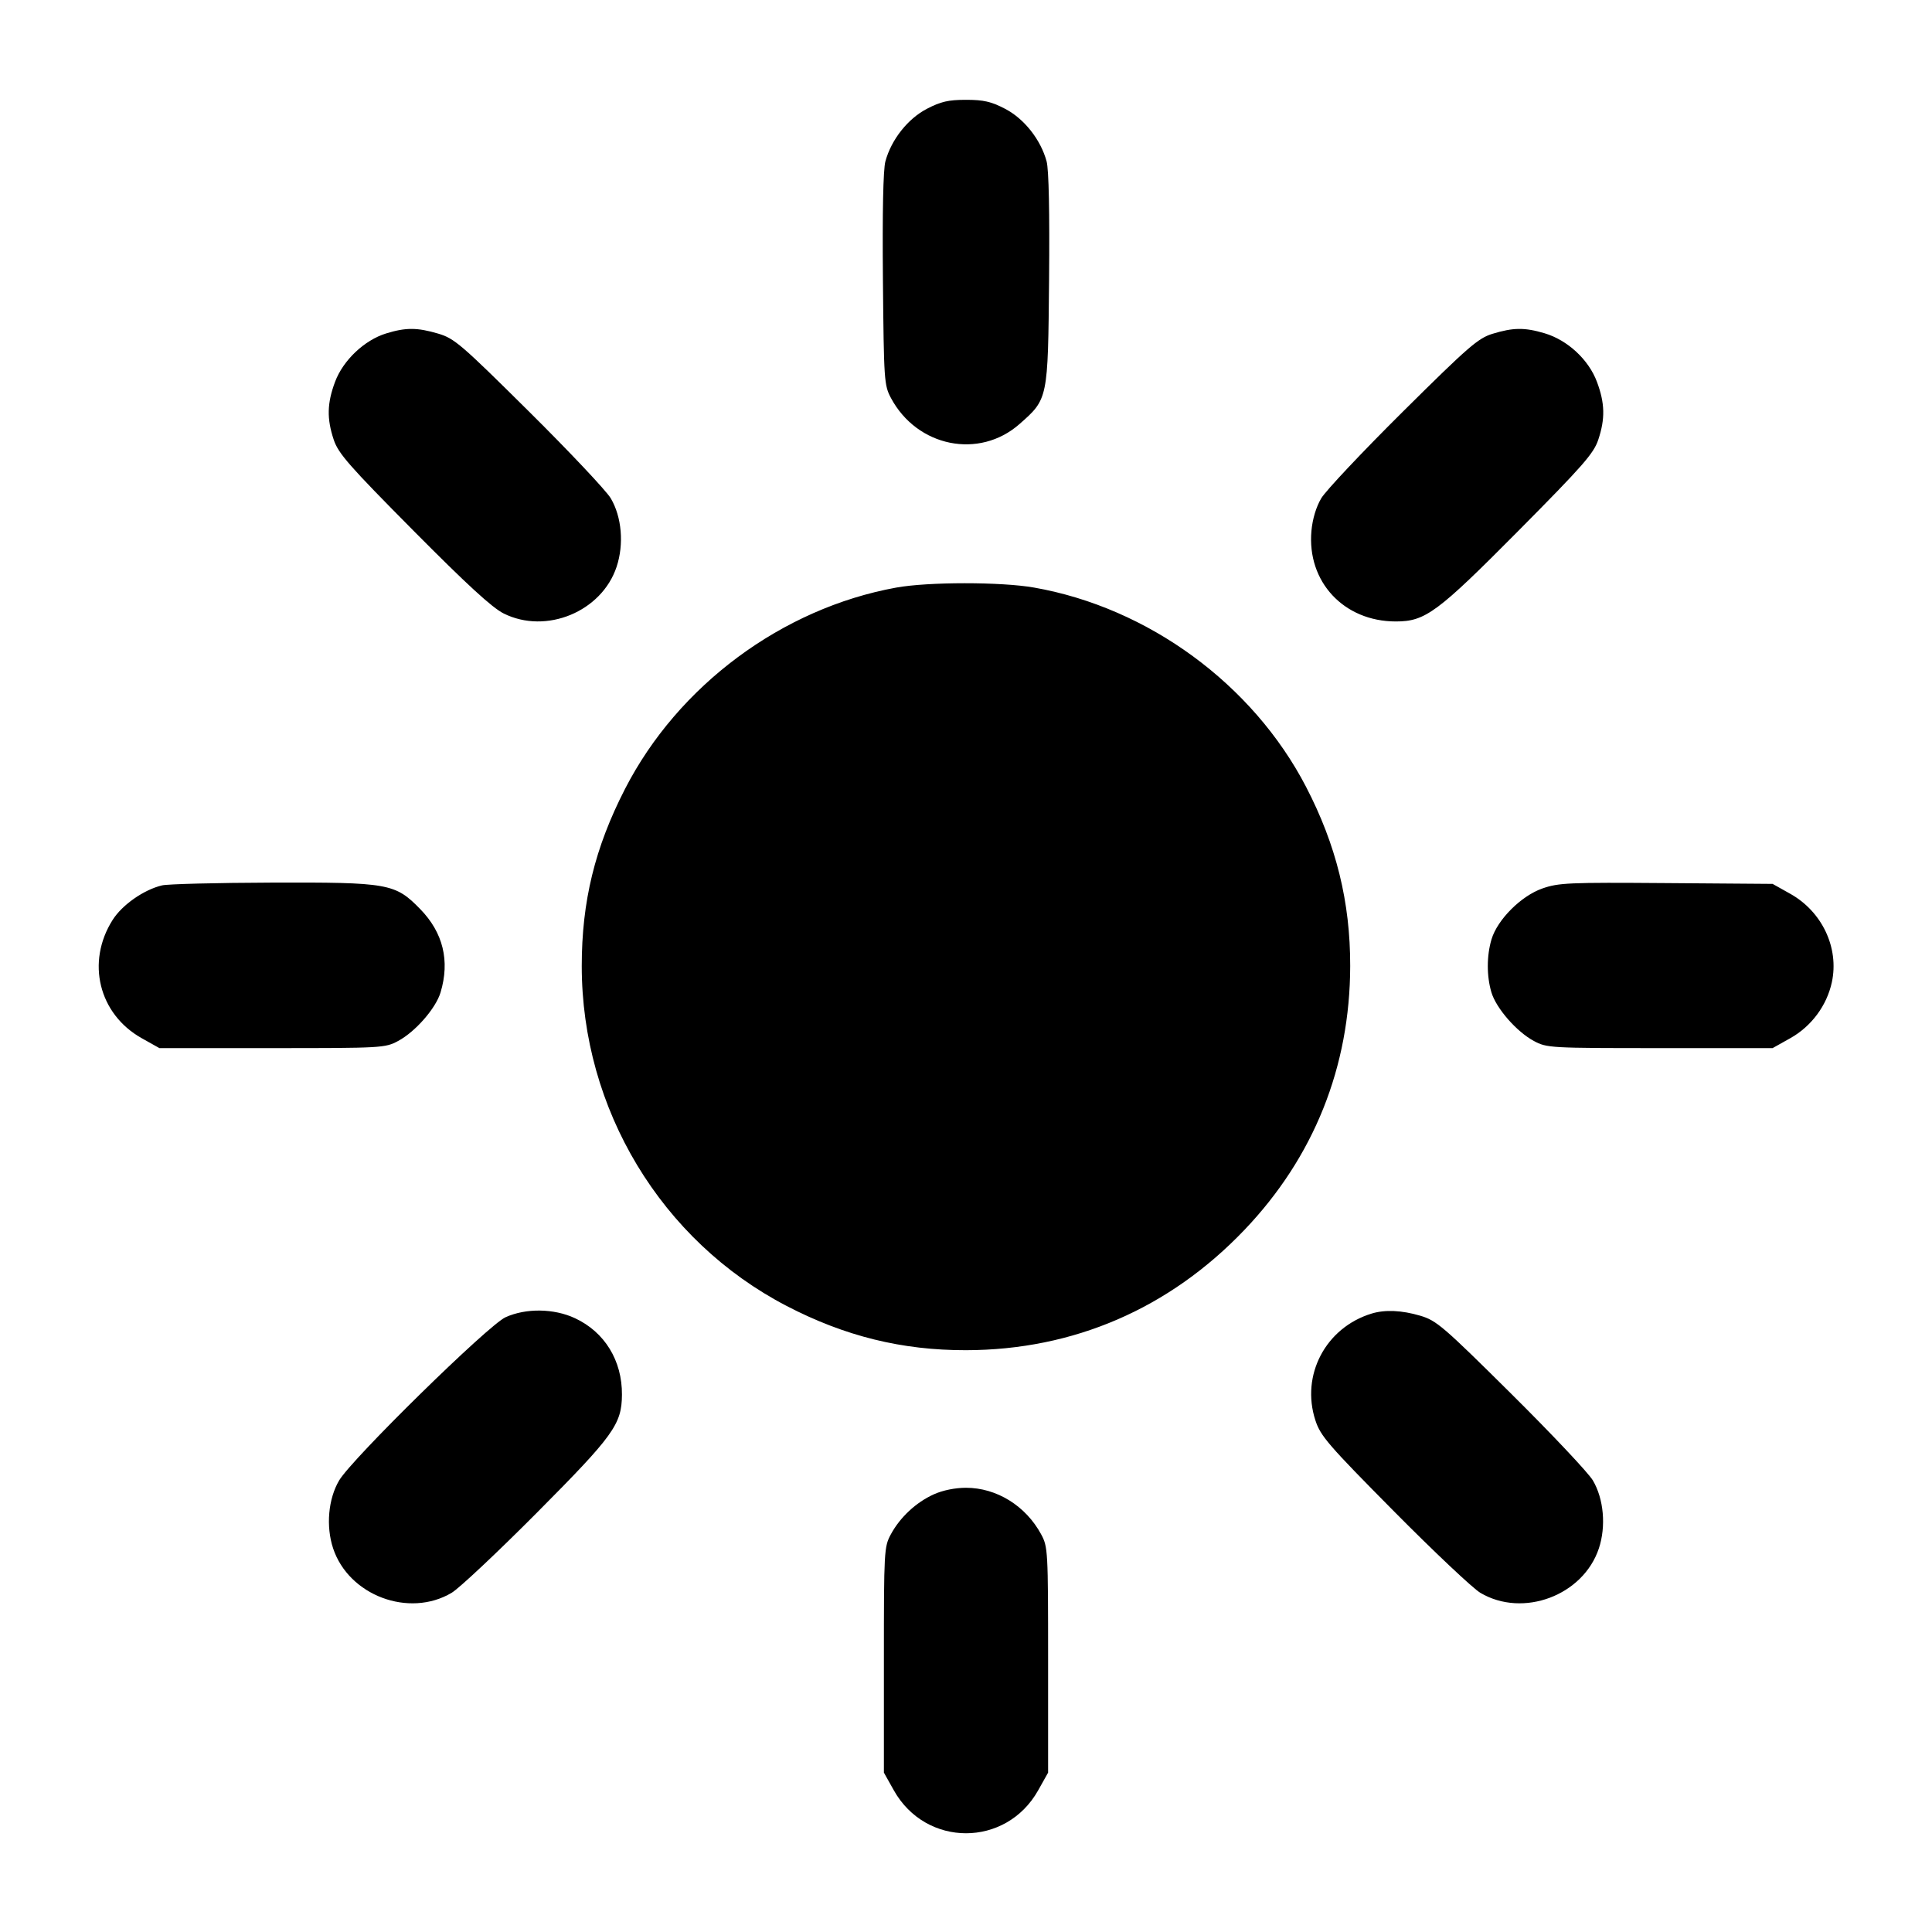 <svg xmlns="http://www.w3.org/2000/svg" width="512" height="512" viewBox="0 0 512 512"><path d="M245.644 28.831 C 240.567 31.469,236.187 37.020,234.635 42.783 C 234.054 44.942,233.819 56.199,233.984 74.064 C 234.231 100.963,234.308 102.101,236.124 105.496 C 243.053 118.449,259.497 121.777,270.166 112.386 C 277.749 105.711,277.725 105.830,278.016 74.064 C 278.181 56.199,277.946 44.942,277.365 42.783 C 275.813 37.020,271.433 31.469,266.356 28.831 C 262.666 26.914,260.658 26.453,256.000 26.453 C 251.342 26.453,249.334 26.914,245.644 28.831 M102.322 88.366 C 96.570 90.138,90.929 95.482,88.798 101.180 C 86.673 106.857,86.579 110.957,88.445 116.541 C 89.661 120.181,92.499 123.418,109.544 140.606 C 123.731 154.912,130.425 161.057,133.480 162.580 C 144.730 168.186,159.456 162.100,163.404 150.214 C 165.395 144.222,164.779 136.994,161.857 132.053 C 160.678 130.059,150.946 119.731,140.230 109.103 C 122.151 91.171,120.413 89.680,116.112 88.409 C 110.560 86.769,107.537 86.759,102.322 88.366 M395.520 88.463 C 391.719 89.626,389.125 91.879,371.770 109.097 C 361.054 119.728,351.322 130.059,350.143 132.053 C 348.791 134.338,347.830 137.530,347.545 140.682 C 346.322 154.167,356.123 164.693,369.904 164.693 C 377.730 164.693,380.882 162.361,402.456 140.606 C 419.501 123.418,422.339 120.181,423.555 116.541 C 425.421 110.957,425.327 106.857,423.202 101.180 C 421.001 95.296,415.425 90.129,409.320 88.316 C 404.037 86.747,401.029 86.779,395.520 88.463 M237.509 155.717 C 207.263 161.205,179.711 181.657,165.638 209.067 C 157.652 224.620,154.169 238.875,154.169 256.000 C 154.169 293.909,175.225 328.829,208.505 346.110 C 223.925 354.117,239.049 357.845,256.000 357.816 C 284.517 357.768,309.902 346.793,329.829 325.895 C 348.199 306.629,357.771 282.725,357.816 256.000 C 357.845 239.049,354.117 223.925,346.110 208.505 C 331.987 181.306,304.281 161.015,274.022 155.708 C 265.290 154.176,245.974 154.181,237.509 155.717 M42.950 234.632 C 38.110 235.785,32.393 239.780,29.853 243.785 C 22.776 254.945,26.163 268.745,37.547 275.128 L 42.240 277.760 72.107 277.760 C 101.280 277.760,102.055 277.716,105.496 275.876 C 110.070 273.429,115.486 267.232,116.756 262.991 C 119.260 254.636,117.436 247.154,111.378 240.934 C 104.723 234.100,103.011 233.796,71.738 233.901 C 57.392 233.949,44.437 234.278,42.950 234.632 M408.747 235.454 C 403.114 237.421,396.834 243.699,395.267 248.929 C 393.965 253.274,393.956 258.695,395.244 262.991 C 396.514 267.232,401.930 273.429,406.504 275.876 C 409.945 277.716,410.720 277.760,439.893 277.760 L 469.760 277.760 474.453 275.128 C 480.046 271.992,484.135 266.478,485.464 260.281 C 487.411 251.204,482.896 241.606,474.453 236.872 L 469.760 234.240 441.600 234.028 C 415.700 233.832,413.063 233.947,408.747 235.454 M133.973 349.082 C 129.400 351.151,93.306 386.547,89.882 392.320 C 86.984 397.206,86.338 404.485,88.281 410.337 C 92.431 422.829,108.387 428.816,119.680 422.118 C 121.675 420.935,131.830 411.394,142.248 400.917 C 162.639 380.409,164.762 377.466,164.823 369.628 C 164.893 360.574,160.245 353.001,152.367 349.332 C 146.790 346.735,139.382 346.634,133.973 349.082 M363.514 348.104 C 351.315 351.815,344.671 364.423,348.596 376.417 C 349.955 380.569,351.964 382.895,369.397 400.497 C 380.010 411.212,390.325 420.945,392.320 422.124 C 403.627 428.811,419.571 422.825,423.719 410.337 C 425.660 404.493,425.015 397.209,422.124 392.320 C 420.945 390.325,411.212 379.998,400.497 369.369 C 382.417 351.438,380.679 349.947,376.378 348.676 C 371.475 347.227,367.044 347.030,363.514 348.104 M247.467 396.014 C 242.766 398.139,238.537 402.077,236.085 406.613 C 234.294 409.927,234.240 410.900,234.240 439.893 L 234.240 469.760 236.872 474.453 C 245.381 489.627,266.619 489.627,275.128 474.453 L 277.760 469.760 277.760 439.893 C 277.760 410.900,277.706 409.927,275.915 406.613 C 271.830 399.057,264.114 394.277,256.000 394.277 C 253.107 394.277,249.834 394.944,247.467 396.014 " stroke="none" fill-rule="evenodd" fill="black"></path></svg>